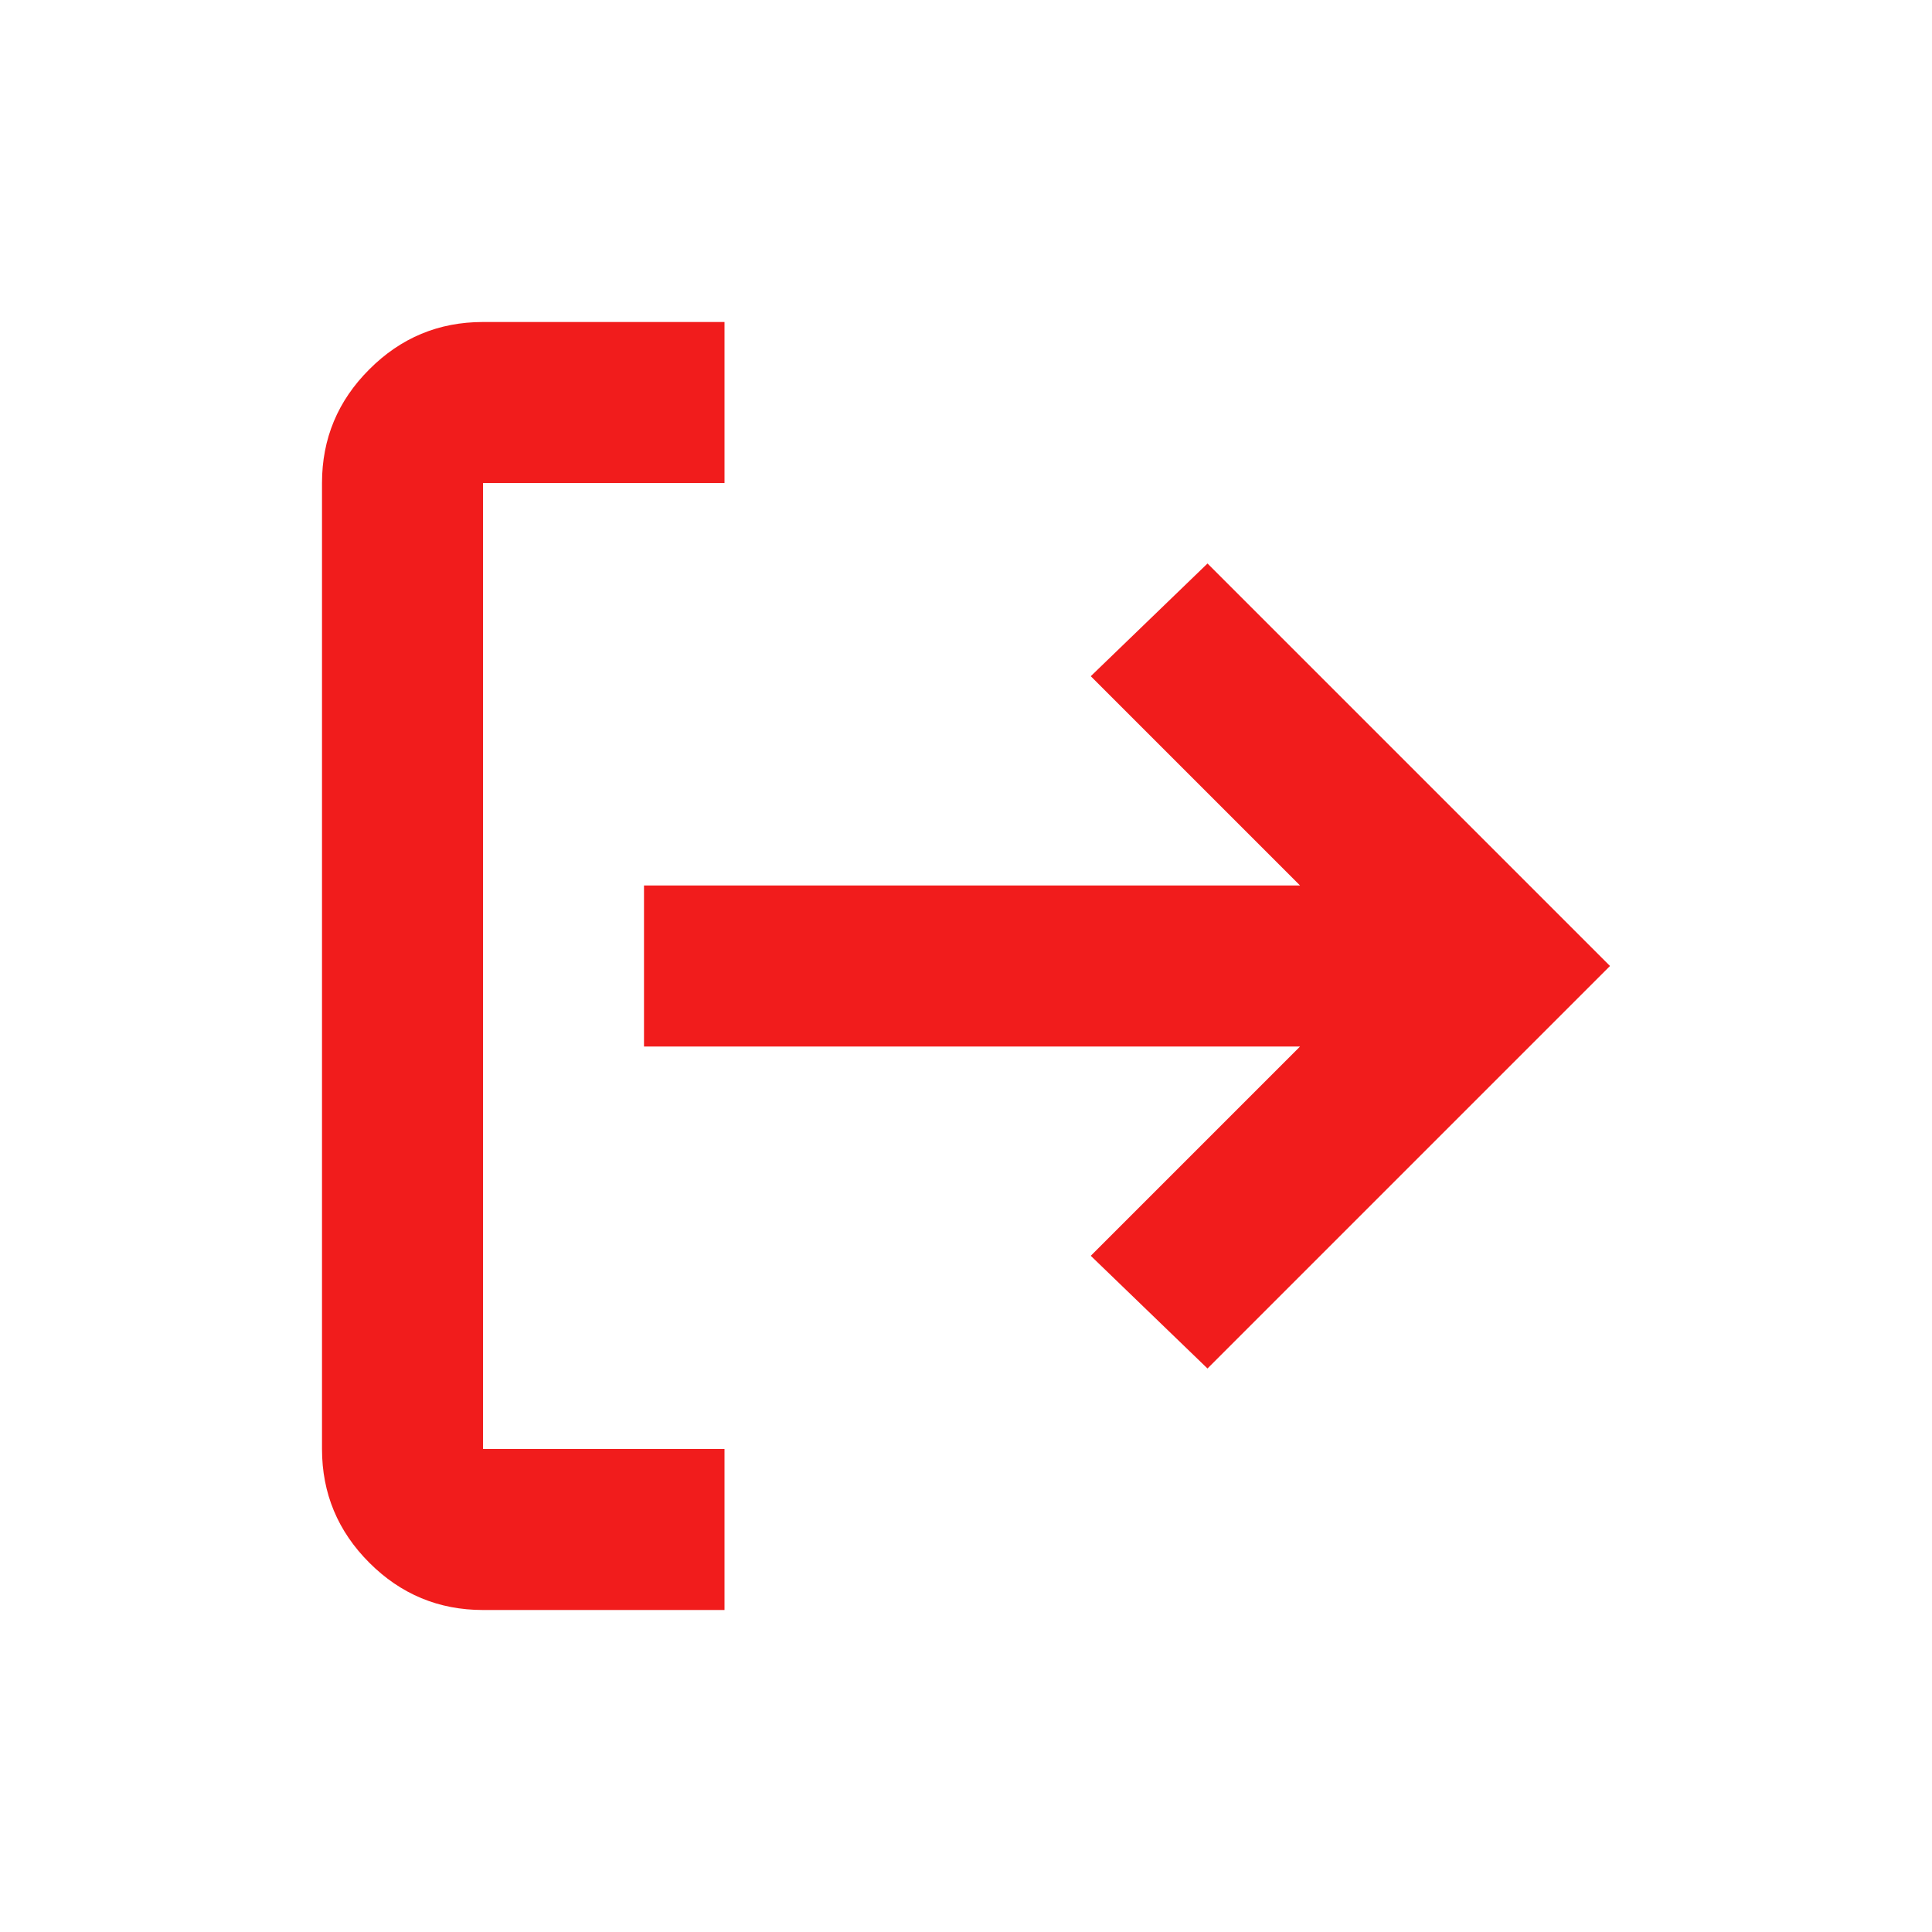 <svg width="24" height="24" viewBox="0 0 24 24" fill="none" xmlns="http://www.w3.org/2000/svg">
<path d="M8 11L16.15 11L13.55 8.4L15 7L20 12L15 17L13.55 15.6L16.15 13L8 13L8 11ZM4 6C4 5.45 4.196 4.979 4.588 4.588C4.979 4.196 5.45 4 6 4L9 4L9 6L6 6L6 18L9 18L9 20L6 20C5.45 20 4.979 19.804 4.588 19.413C4.196 19.021 4 18.55 4 18L4 6Z" fill="#F11C1C"/>
</svg>
